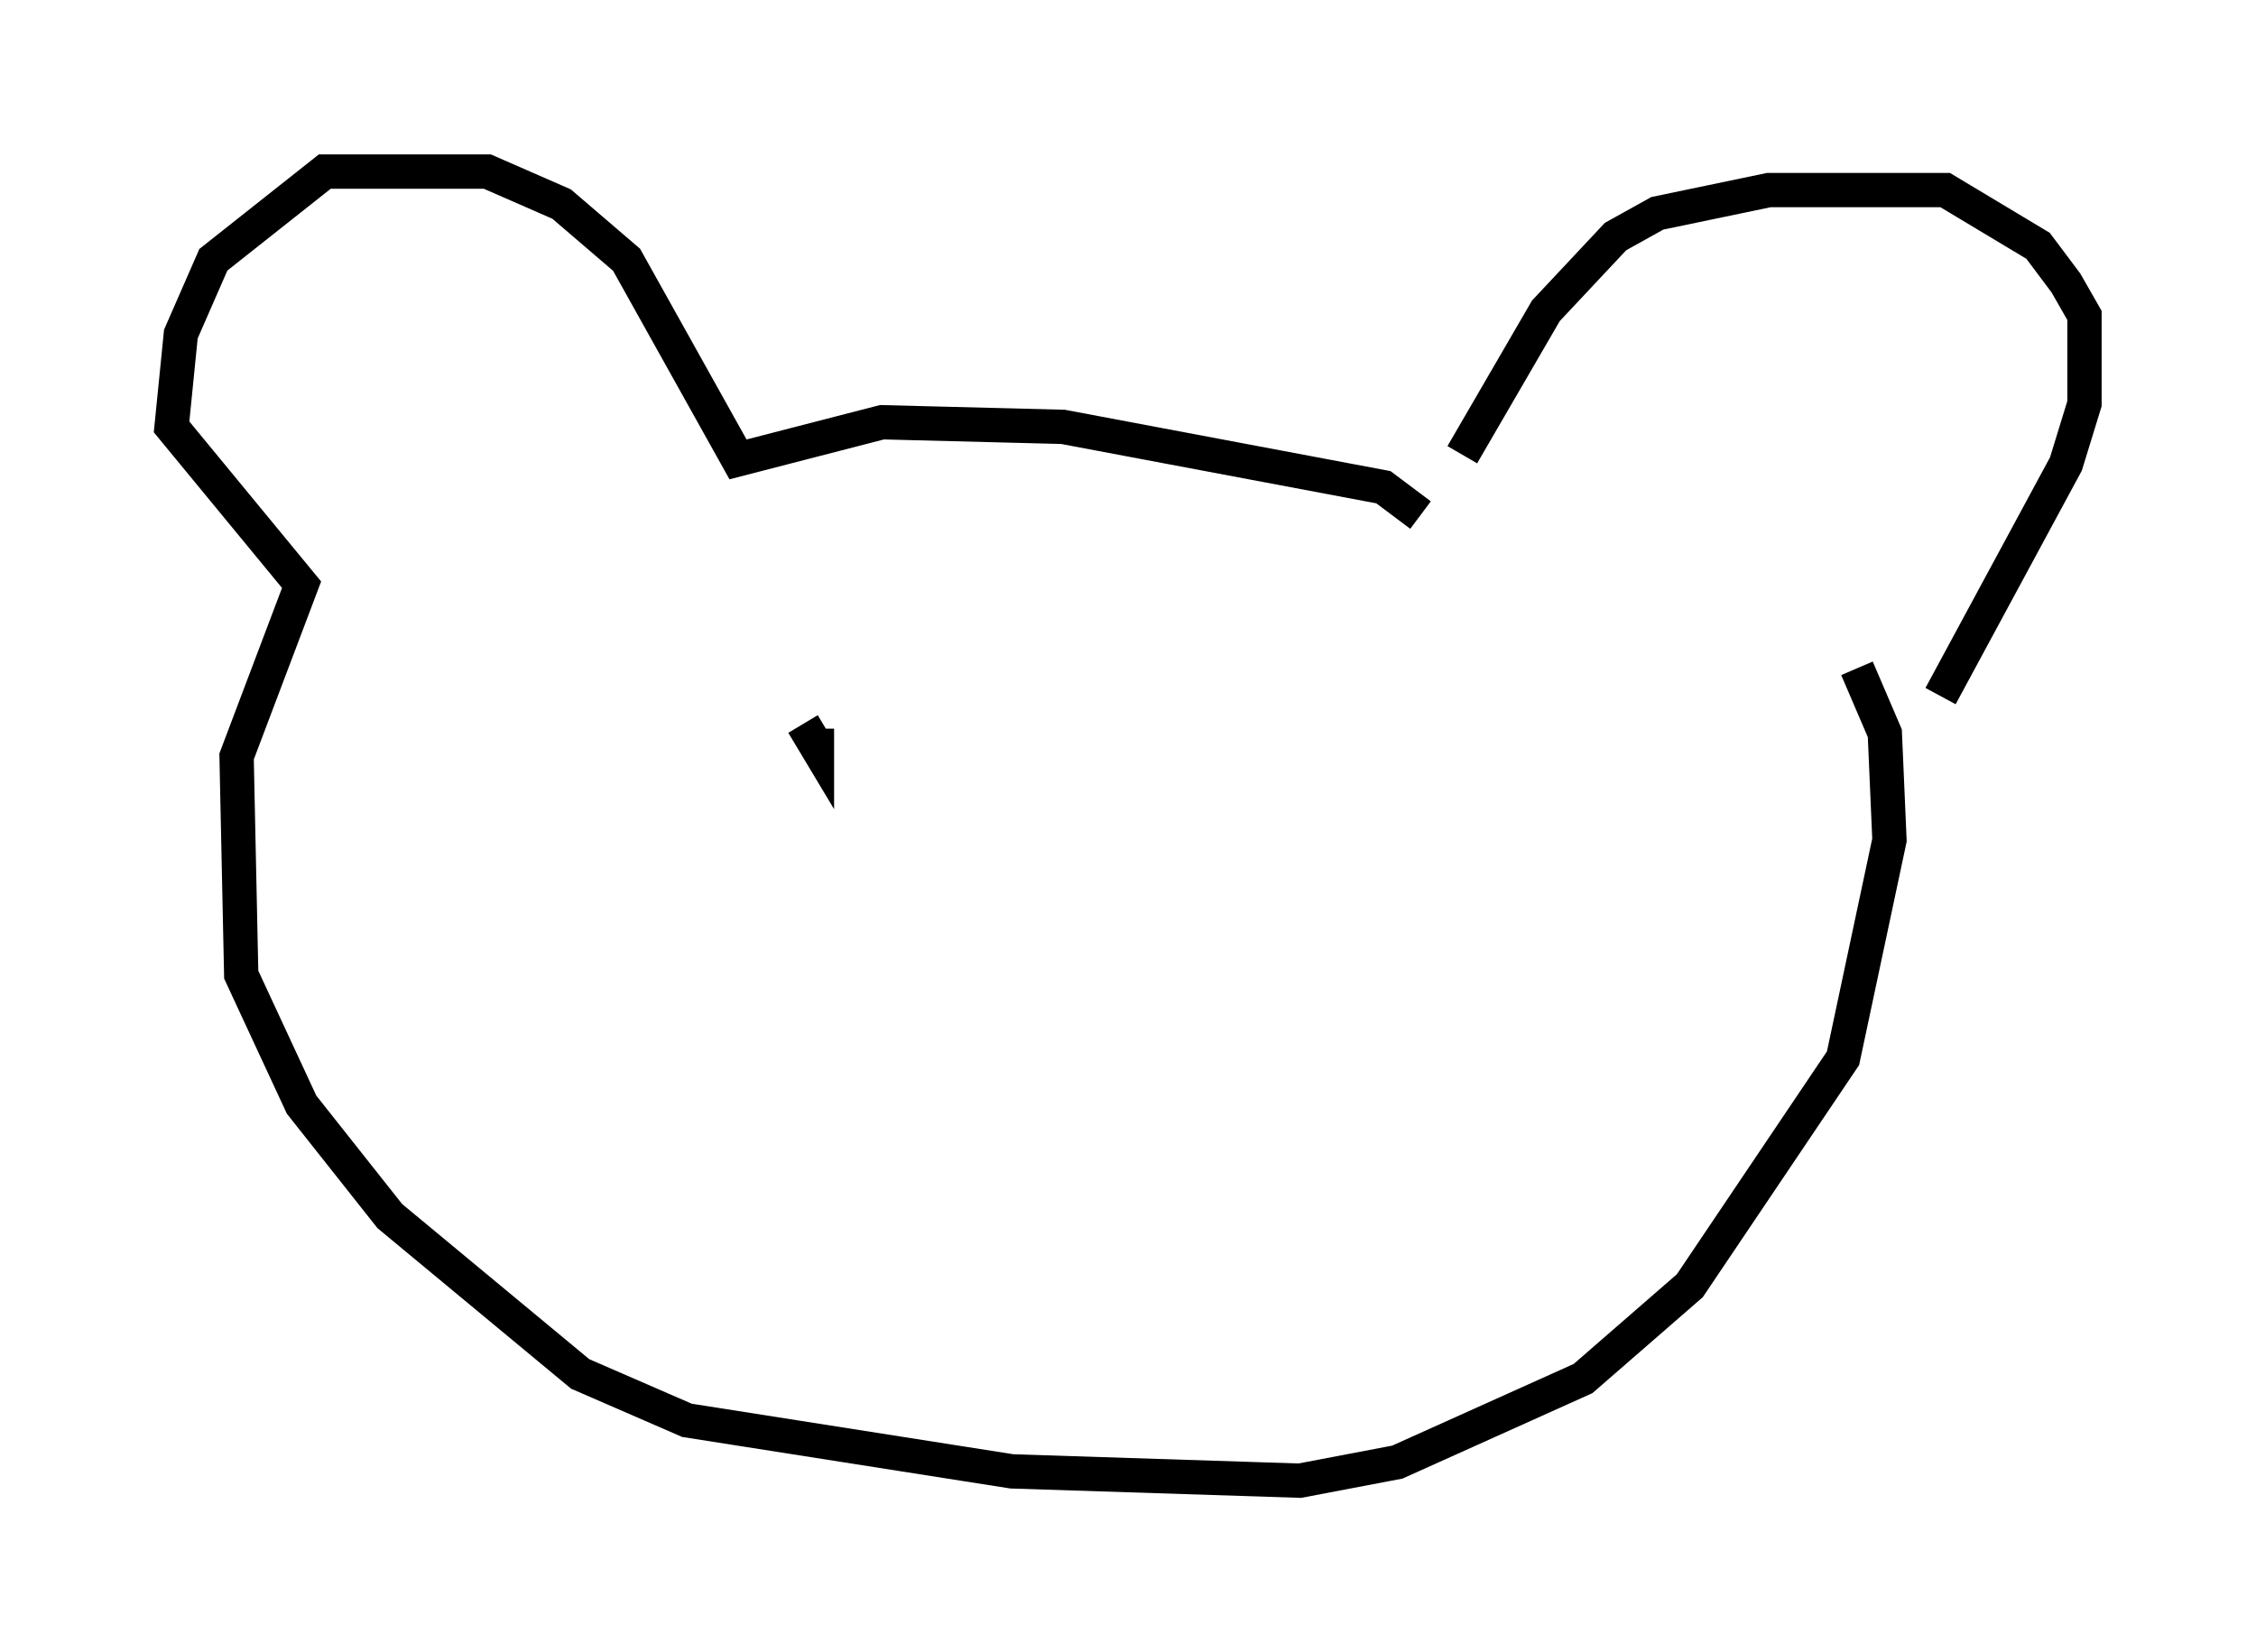 <?xml version="1.0" encoding="utf-8" ?>
<svg baseProfile="full" height="48.159" version="1.1" width="65.75" xmlns="http://www.w3.org/2000/svg" xmlns:ev="http://www.w3.org/2001/xml-events" xmlns:xlink="http://www.w3.org/1999/xlink"><defs /><rect fill="white" height="48.159" width="65.75" x="0" y="0" /><path d="M42.889, 15.149 m-0.271, -1.894 l2.436, -4.195 2.03, -2.165 l1.218, -0.677 3.248, -0.677 l5.142, 0.0 2.706, 1.624 l0.812, 1.083 0.541, 0.947 l0.0, 2.571 -0.541, 1.759 l-3.654, 6.766 m-15.155, -5.277 l-1.083, -0.812 -9.337, -1.759 l-5.277, -0.135 -4.195, 1.083 l-3.248, -5.819 -1.894, -1.624 l-2.165, -0.947 -4.736, 0.0 l-3.248, 2.571 -0.947, 2.165 l-0.271, 2.706 3.789, 4.601 l-1.894, 5.007 0.135, 6.36 l1.759, 3.789 2.571, 3.248 l5.548, 4.601 3.112, 1.353 l9.472, 1.488 8.39, 0.271 l2.842, -0.541 5.413, -2.436 l3.112, -2.706 4.465, -6.631 l1.353, -6.36 -0.135, -3.112 l-0.812, -1.894 m-29.905, 1.488 l0.0, 0.0 m12.043, 0.135 l0.0, 0.0 m-12.855, 0.0 l0.406, 0.677 0.0, -0.541 m11.773, 0.406 " fill="none" stroke="black" stroke-width="1" /></svg>
